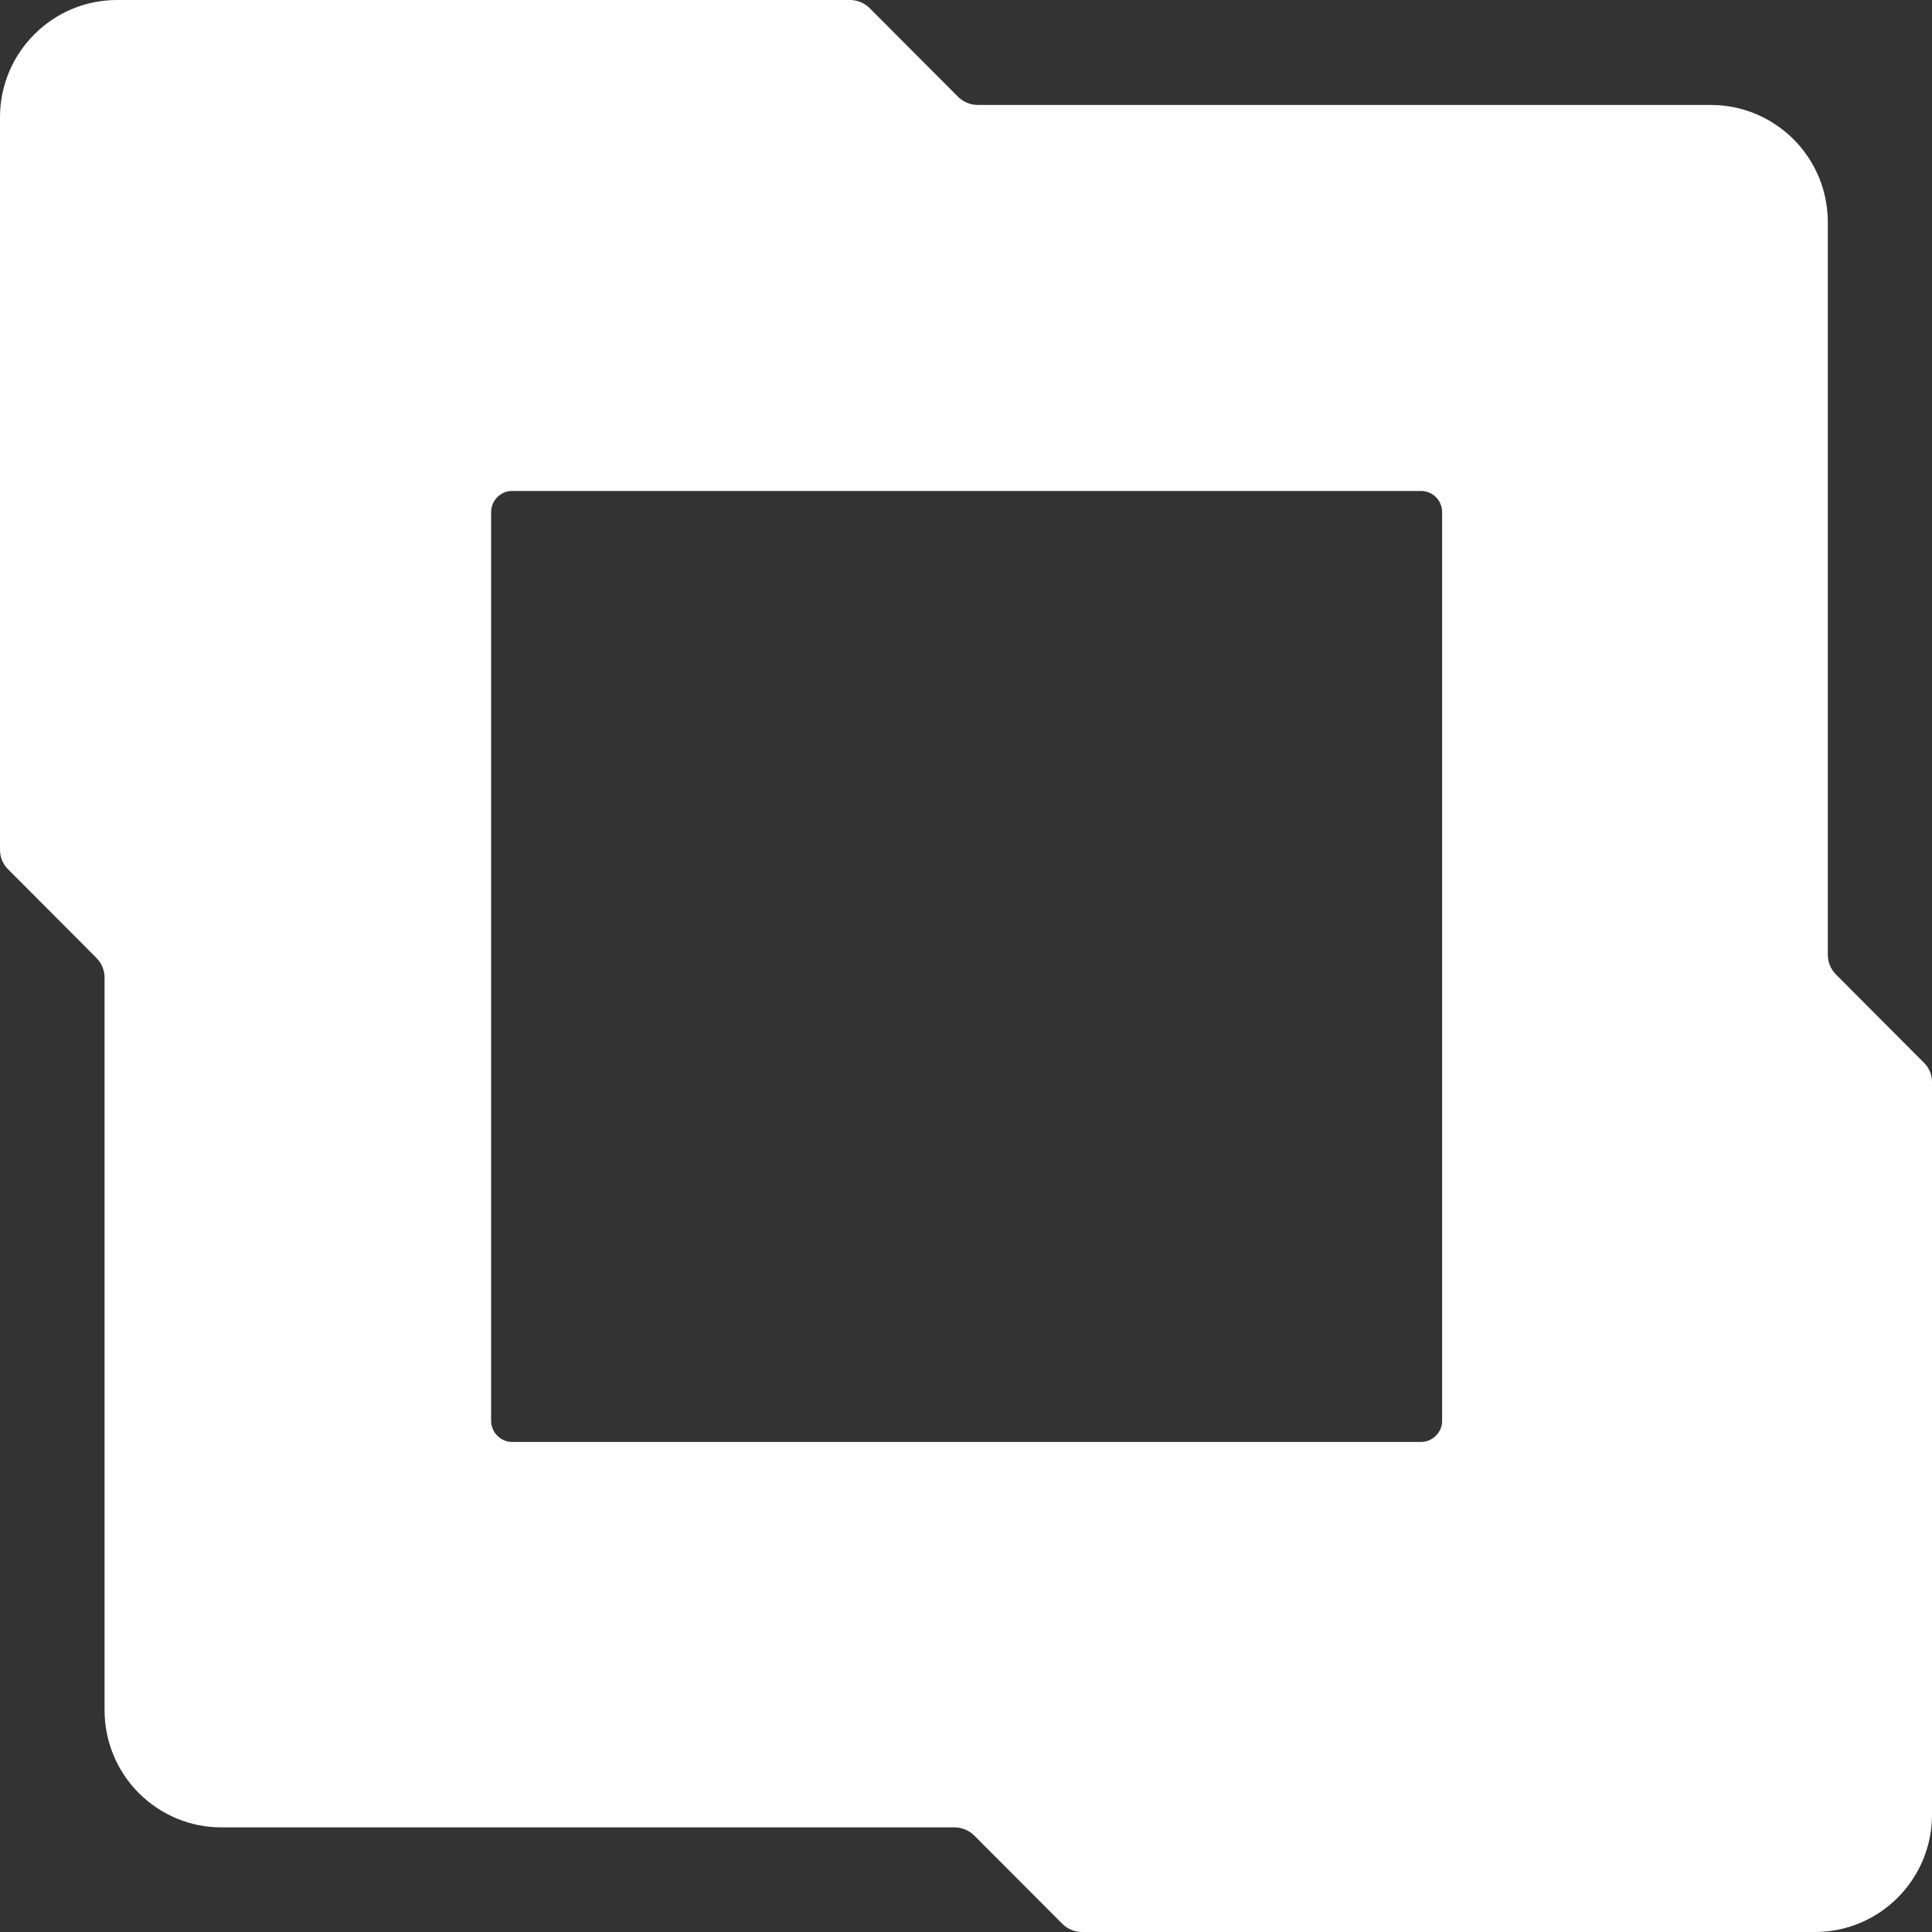 <svg width="25" height="25" viewBox="0 0 25 25" fill="none" xmlns="http://www.w3.org/2000/svg">
<rect x="0" y="0" width="25" height="25" fill="#333333" stroke="none"/>
<path d="M23.652 12.357V2.876C23.652 2.676 23.613 2.479 23.537 2.294C23.46 2.11 23.349 1.943 23.208 1.802C23.067 1.661 22.9 1.55 22.716 1.473C22.533 1.397 22.336 1.358 22.137 1.358H12.653C12.558 1.358 12.467 1.321 12.399 1.254L11.258 0.11C11.224 0.075 11.183 0.047 11.138 0.028C11.093 0.009 11.045 -0 10.996 5.47623e-06H1.517C1.318 -0 1.121 0.038 0.938 0.114C0.754 0.19 0.587 0.302 0.446 0.443C0.305 0.583 0.193 0.75 0.116 0.934C0.04 1.119 0 1.316 1.13567e-06 1.515V10.997C-0 11.044 0.009 11.091 0.027 11.134C0.046 11.178 0.072 11.217 0.106 11.25L1.247 12.395C1.28 12.428 1.307 12.467 1.325 12.511C1.343 12.554 1.353 12.601 1.353 12.648V22.129C1.353 22.329 1.392 22.526 1.468 22.71C1.545 22.895 1.656 23.062 1.797 23.203C1.938 23.344 2.105 23.455 2.289 23.532C2.472 23.608 2.669 23.647 2.868 23.646H12.352C12.447 23.647 12.538 23.684 12.606 23.751L13.747 24.895C13.815 24.962 13.906 25 14.001 25H23.483C23.682 25 23.879 24.962 24.062 24.886C24.246 24.81 24.413 24.698 24.554 24.558C24.695 24.417 24.807 24.25 24.884 24.066C24.96 23.881 25 23.684 25 23.485V14.003C25 13.956 24.991 13.909 24.973 13.866C24.954 13.822 24.928 13.783 24.894 13.75L23.753 12.605C23.689 12.539 23.652 12.45 23.652 12.357ZM18.389 18.659H6.624C6.553 18.658 6.484 18.628 6.434 18.577C6.384 18.526 6.356 18.458 6.355 18.386V6.626C6.356 6.553 6.384 6.484 6.435 6.433C6.486 6.382 6.555 6.353 6.627 6.353H18.389C18.461 6.353 18.53 6.382 18.581 6.433C18.632 6.484 18.661 6.553 18.661 6.626V18.386C18.661 18.458 18.632 18.527 18.581 18.578C18.53 18.63 18.461 18.658 18.389 18.659Z" fill="white"/>
</svg>
